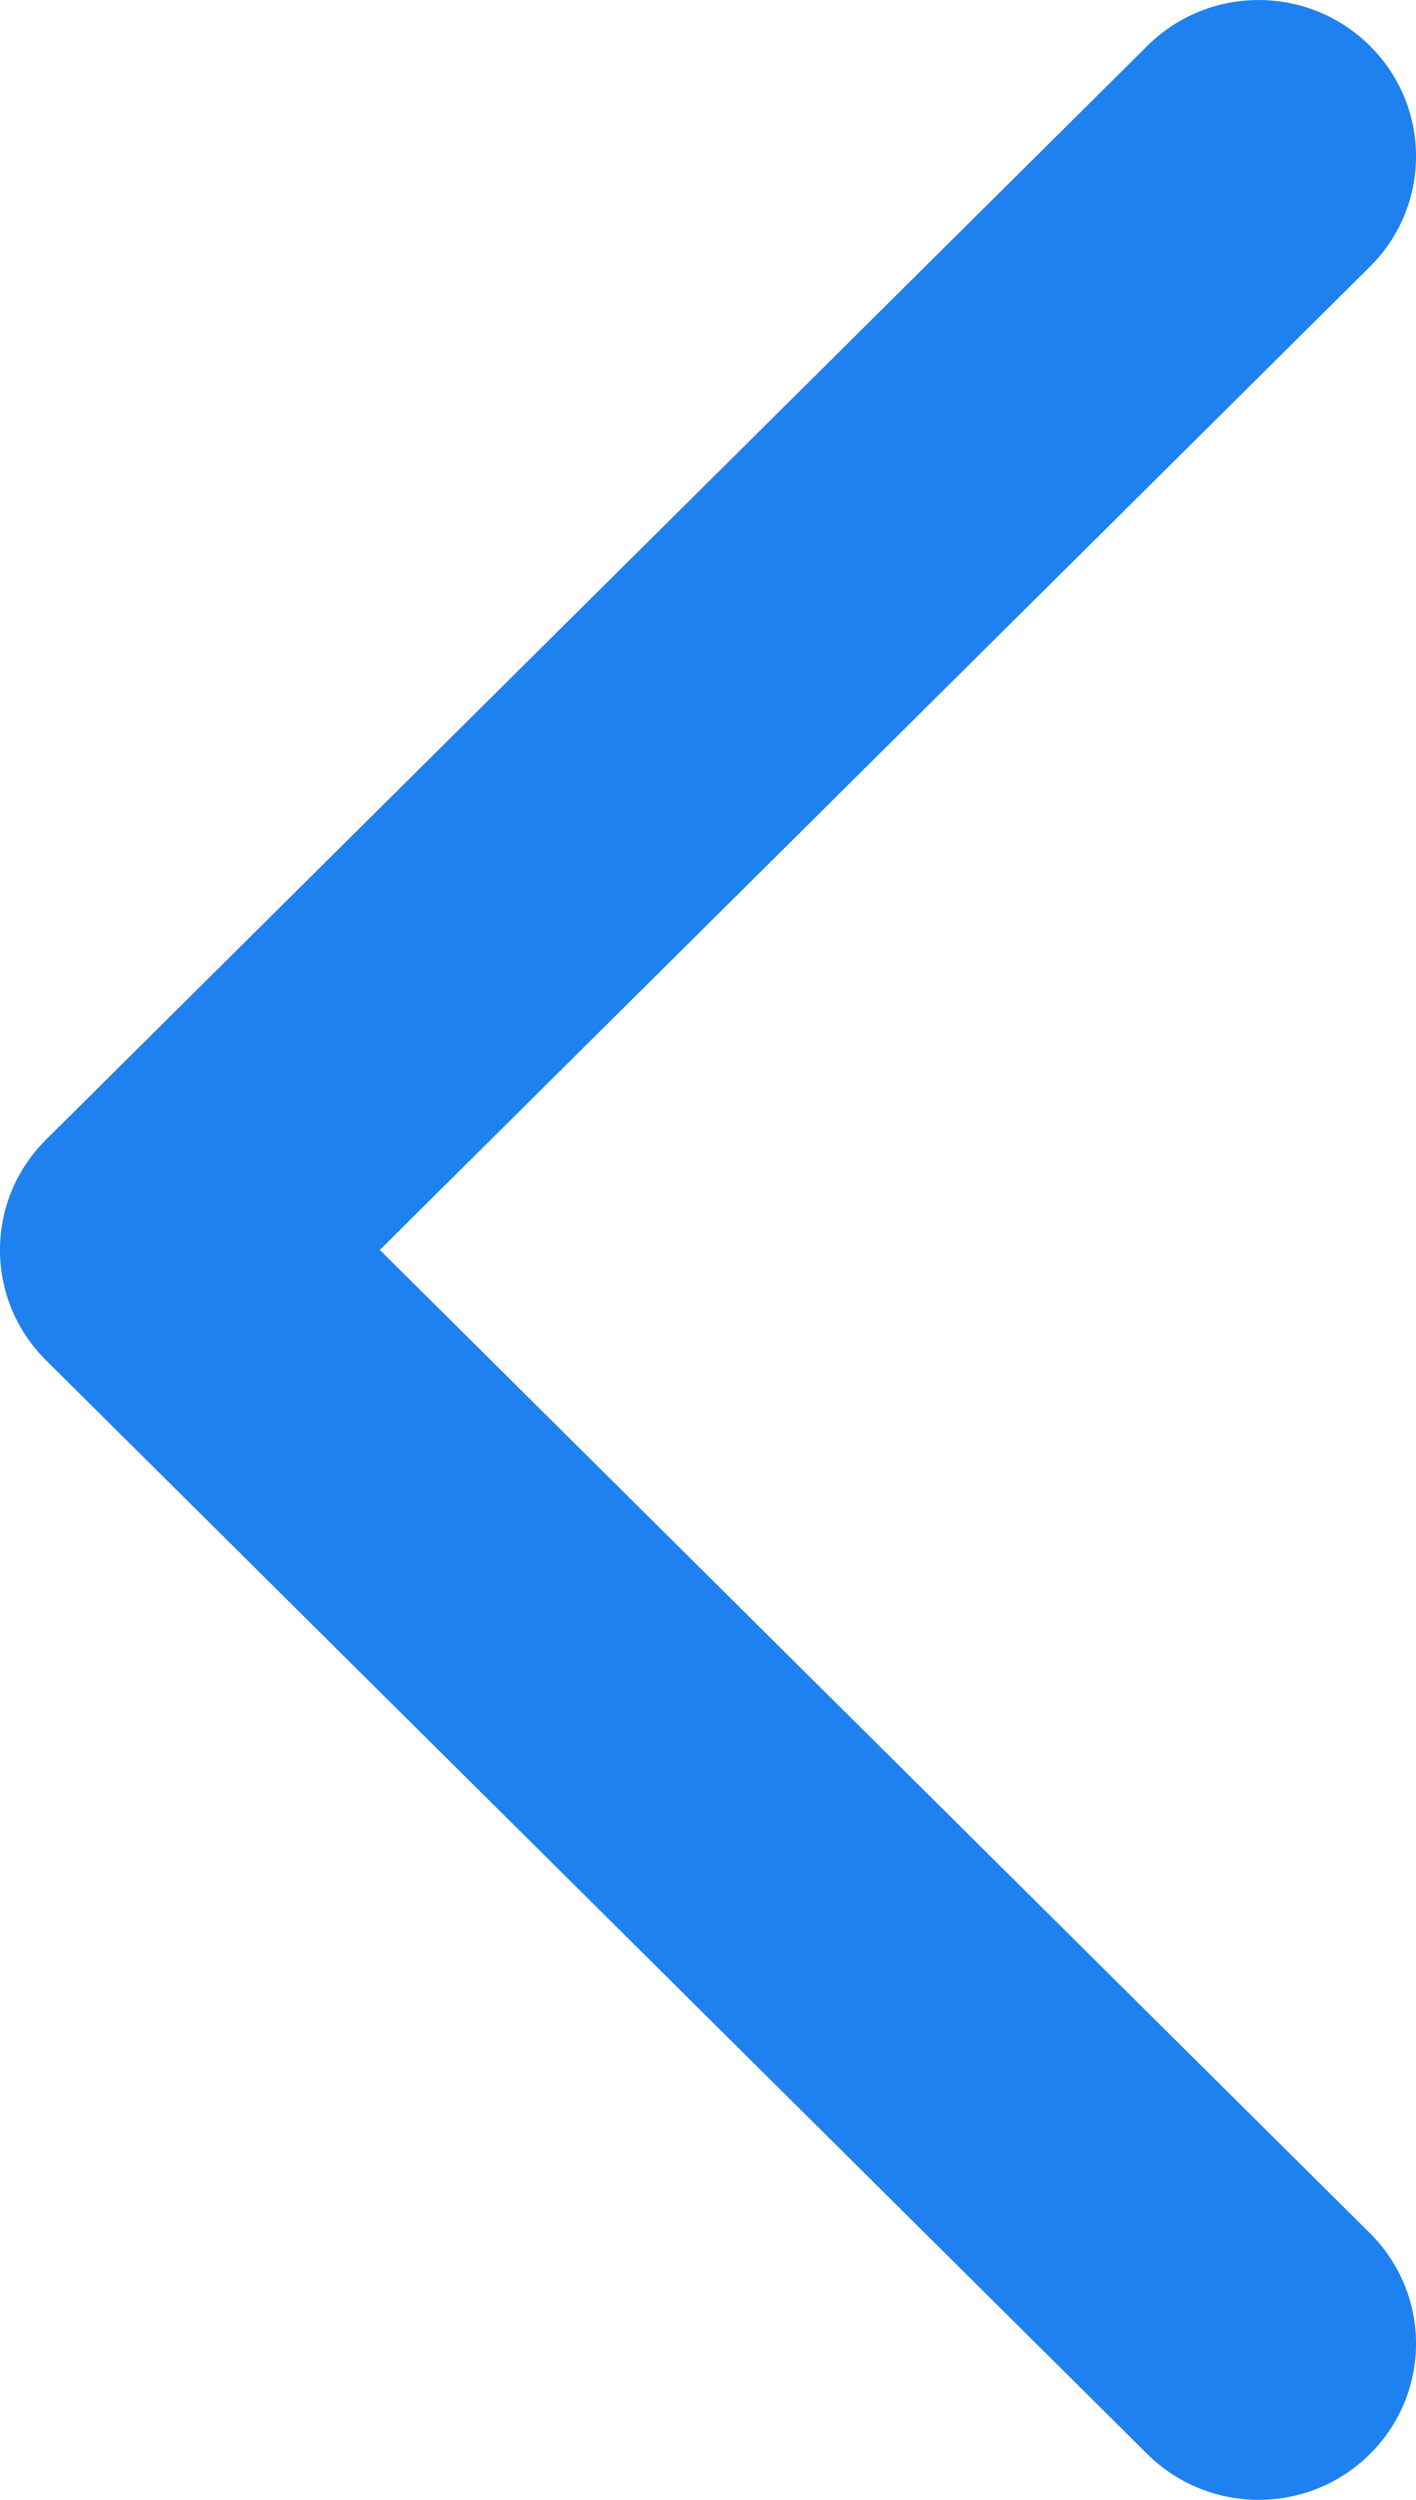 <svg width="17" height="30" viewBox="0 0 17 30" fill="none" xmlns="http://www.w3.org/2000/svg">
<path d="M15.111 30C15.594 30 16.078 29.816 16.446 29.451C17.185 28.718 17.185 27.532 16.446 26.799L4.56 15L16.446 3.201C17.185 2.468 17.185 1.283 16.446 0.55C15.708 -0.183 14.514 -0.183 13.775 0.55L0.554 13.675C-0.185 14.408 -0.185 15.593 0.554 16.326L13.775 29.451C14.144 29.816 14.627 30 15.111 30Z" fill="#1F80F0"/>
</svg>
<!-- 809BBB -->
